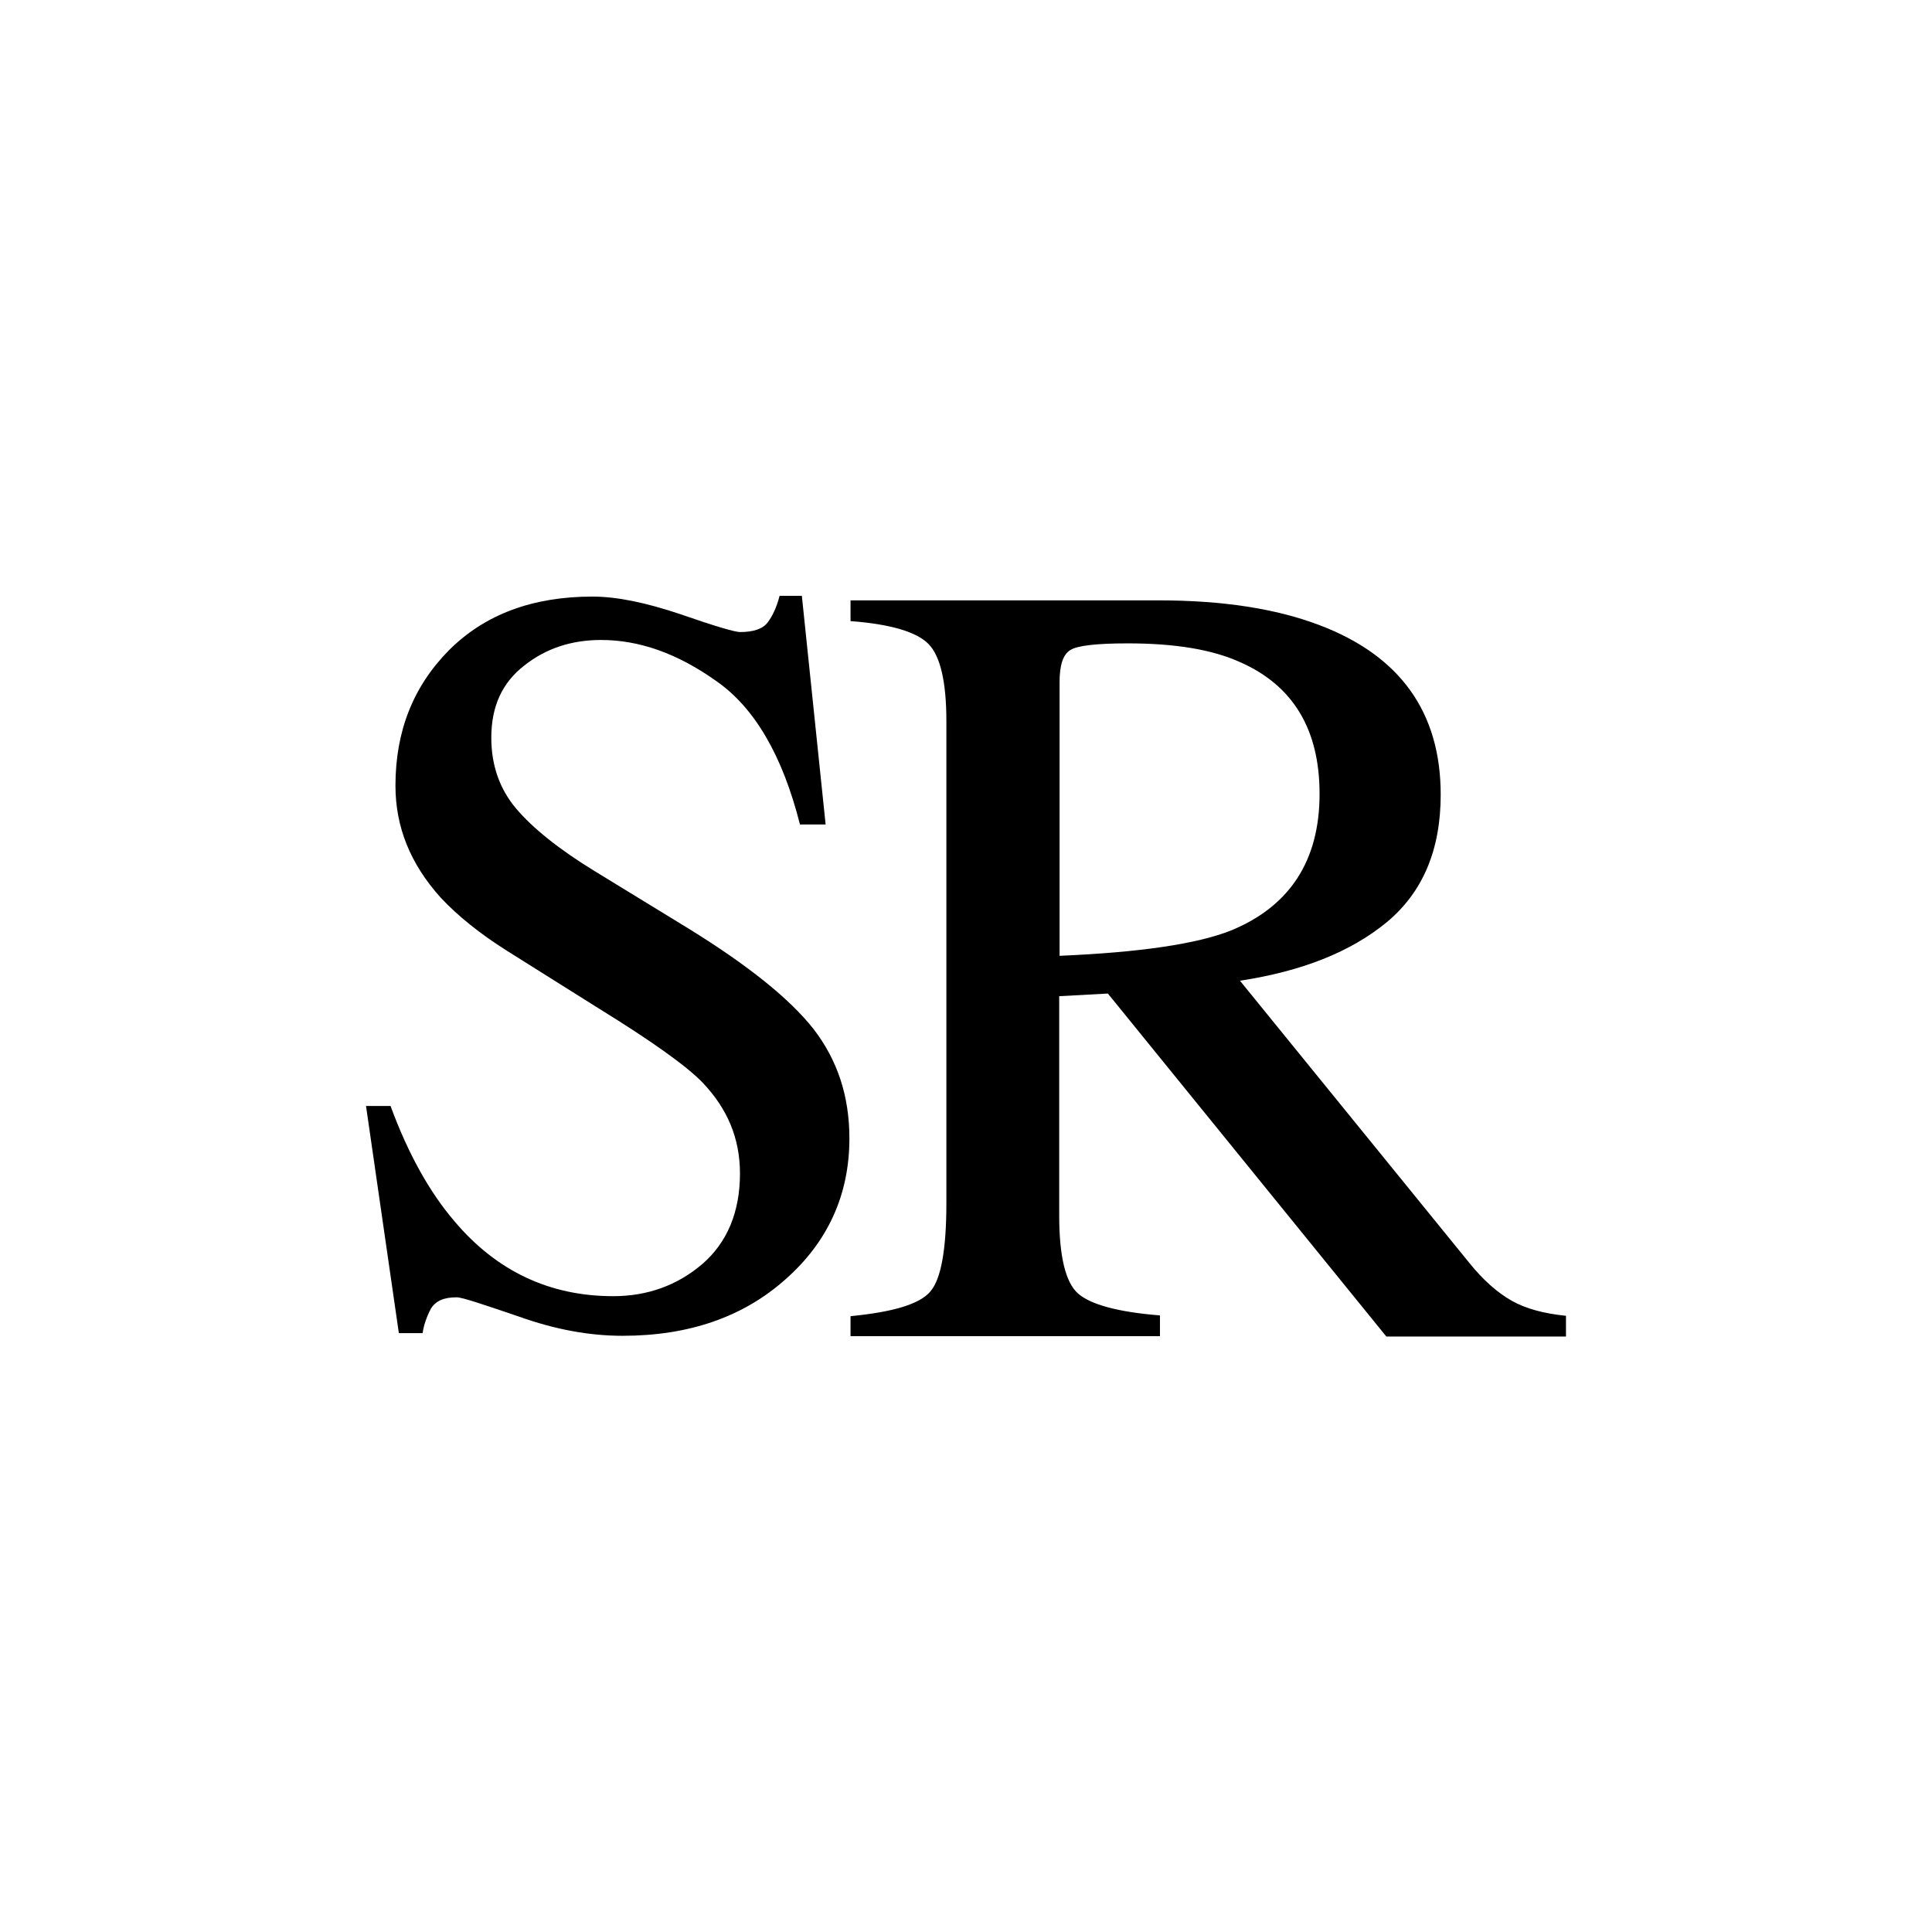 <?xml version="1.0" encoding="utf-8"?>
<!-- Generator: Adobe Illustrator 22.1.0, SVG Export Plug-In . SVG Version: 6.00 Build 0)  -->
<svg version="1.1" id="Layer_2" xmlns="http://www.w3.org/2000/svg" xmlns:xlink="http://www.w3.org/1999/xlink" x="0px" y="0px"
	 viewBox="0 0 512 512" style="enable-background:new 0 0 512 512;" xml:space="preserve">
<g id="Layer_2_1_">
	<path d="M225.4,348.8c11.3-1.1,18.4-3.2,21.2-6.6c2.8-3.3,4.2-11.1,4.2-23.4V191.1c0-10.4-1.6-17.2-4.7-20.4s-10-5.3-20.7-6.1v-5.5
		H307c17,0,31.1,2.2,42.5,6.5c21.5,8.1,32.3,23.1,32.3,45c0,14.7-4.8,25.9-14.3,33.8c-9.6,7.9-22.5,13-38.9,15.5l60.8,74.8
		c3.7,4.6,7.5,7.9,11.2,10s8.5,3.4,14.4,4v5.5h-47.6l-73.8-90.9l-12.9,0.7v58.1c0,10.9,1.7,17.8,5,20.7c3.3,2.9,10.5,4.9,21.7,5.8
		v5.5h-82V348.8z M326.2,246.6c15.6-6.4,23.5-18.5,23.5-36.2c0-17.1-7-28.7-21-34.9c-7.5-3.4-17.4-5-29.8-5
		c-8.4,0-13.5,0.6-15.3,1.8c-1.9,1.2-2.8,4-2.8,8.4v72.6C301.9,252.4,317.1,250.2,326.2,246.6z"/>
	<path d="M103.5,293.1c4.7,12.8,10.4,22.9,16.9,30.5c11.2,13.3,25.3,19.9,42.1,19.9c9,0,16.9-2.8,23.6-8.5c6.6-5.7,10-13.8,10-24
		c0-9.3-3.3-17.2-10-24.2c-4.3-4.4-13.4-10.9-27.5-19.6l-24.2-15.2c-7.3-4.6-13.1-9.3-17.6-14.1c-8.1-9-12-18.8-12-29.7
		c0-14.4,4.7-26.3,14.2-35.9c9.5-9.5,22.2-14.2,38-14.2c6.5,0,14.2,1.6,23.4,4.7c9.2,3.2,14.4,4.7,15.7,4.7c3.5,0,6-0.8,7.3-2.5
		c1.3-1.7,2.4-4,3.2-7.1h5.9l6.3,60.6h-6.8c-4.6-18.2-12-31-22.3-38.1c-10.3-7.3-20.4-10.8-30.4-10.8c-7.8,0-14.6,2.2-20.4,6.8
		c-5.9,4.6-8.7,10.9-8.7,19.1c0,7.3,2.2,13.6,6.6,18.8c4.4,5.2,11.4,10.8,20.7,16.5l25,15.3c15.7,9.7,26.7,18.5,33.1,26.6
		c6.3,8.2,9.5,17.7,9.5,29c0,14.9-5.7,27.4-16.9,37.3c-11.2,10-25.6,15-43.2,15c-8.9,0-18-1.7-27.5-5.1c-9.7-3.3-15-5.1-16.5-5.1
		c-3.3,0-5.5,0.9-6.8,3c-1.1,2.1-1.9,4.3-2.2,6.5h-6.3L97,293.1L103.5,293.1L103.5,293.1z"/>
</g>
</svg>
